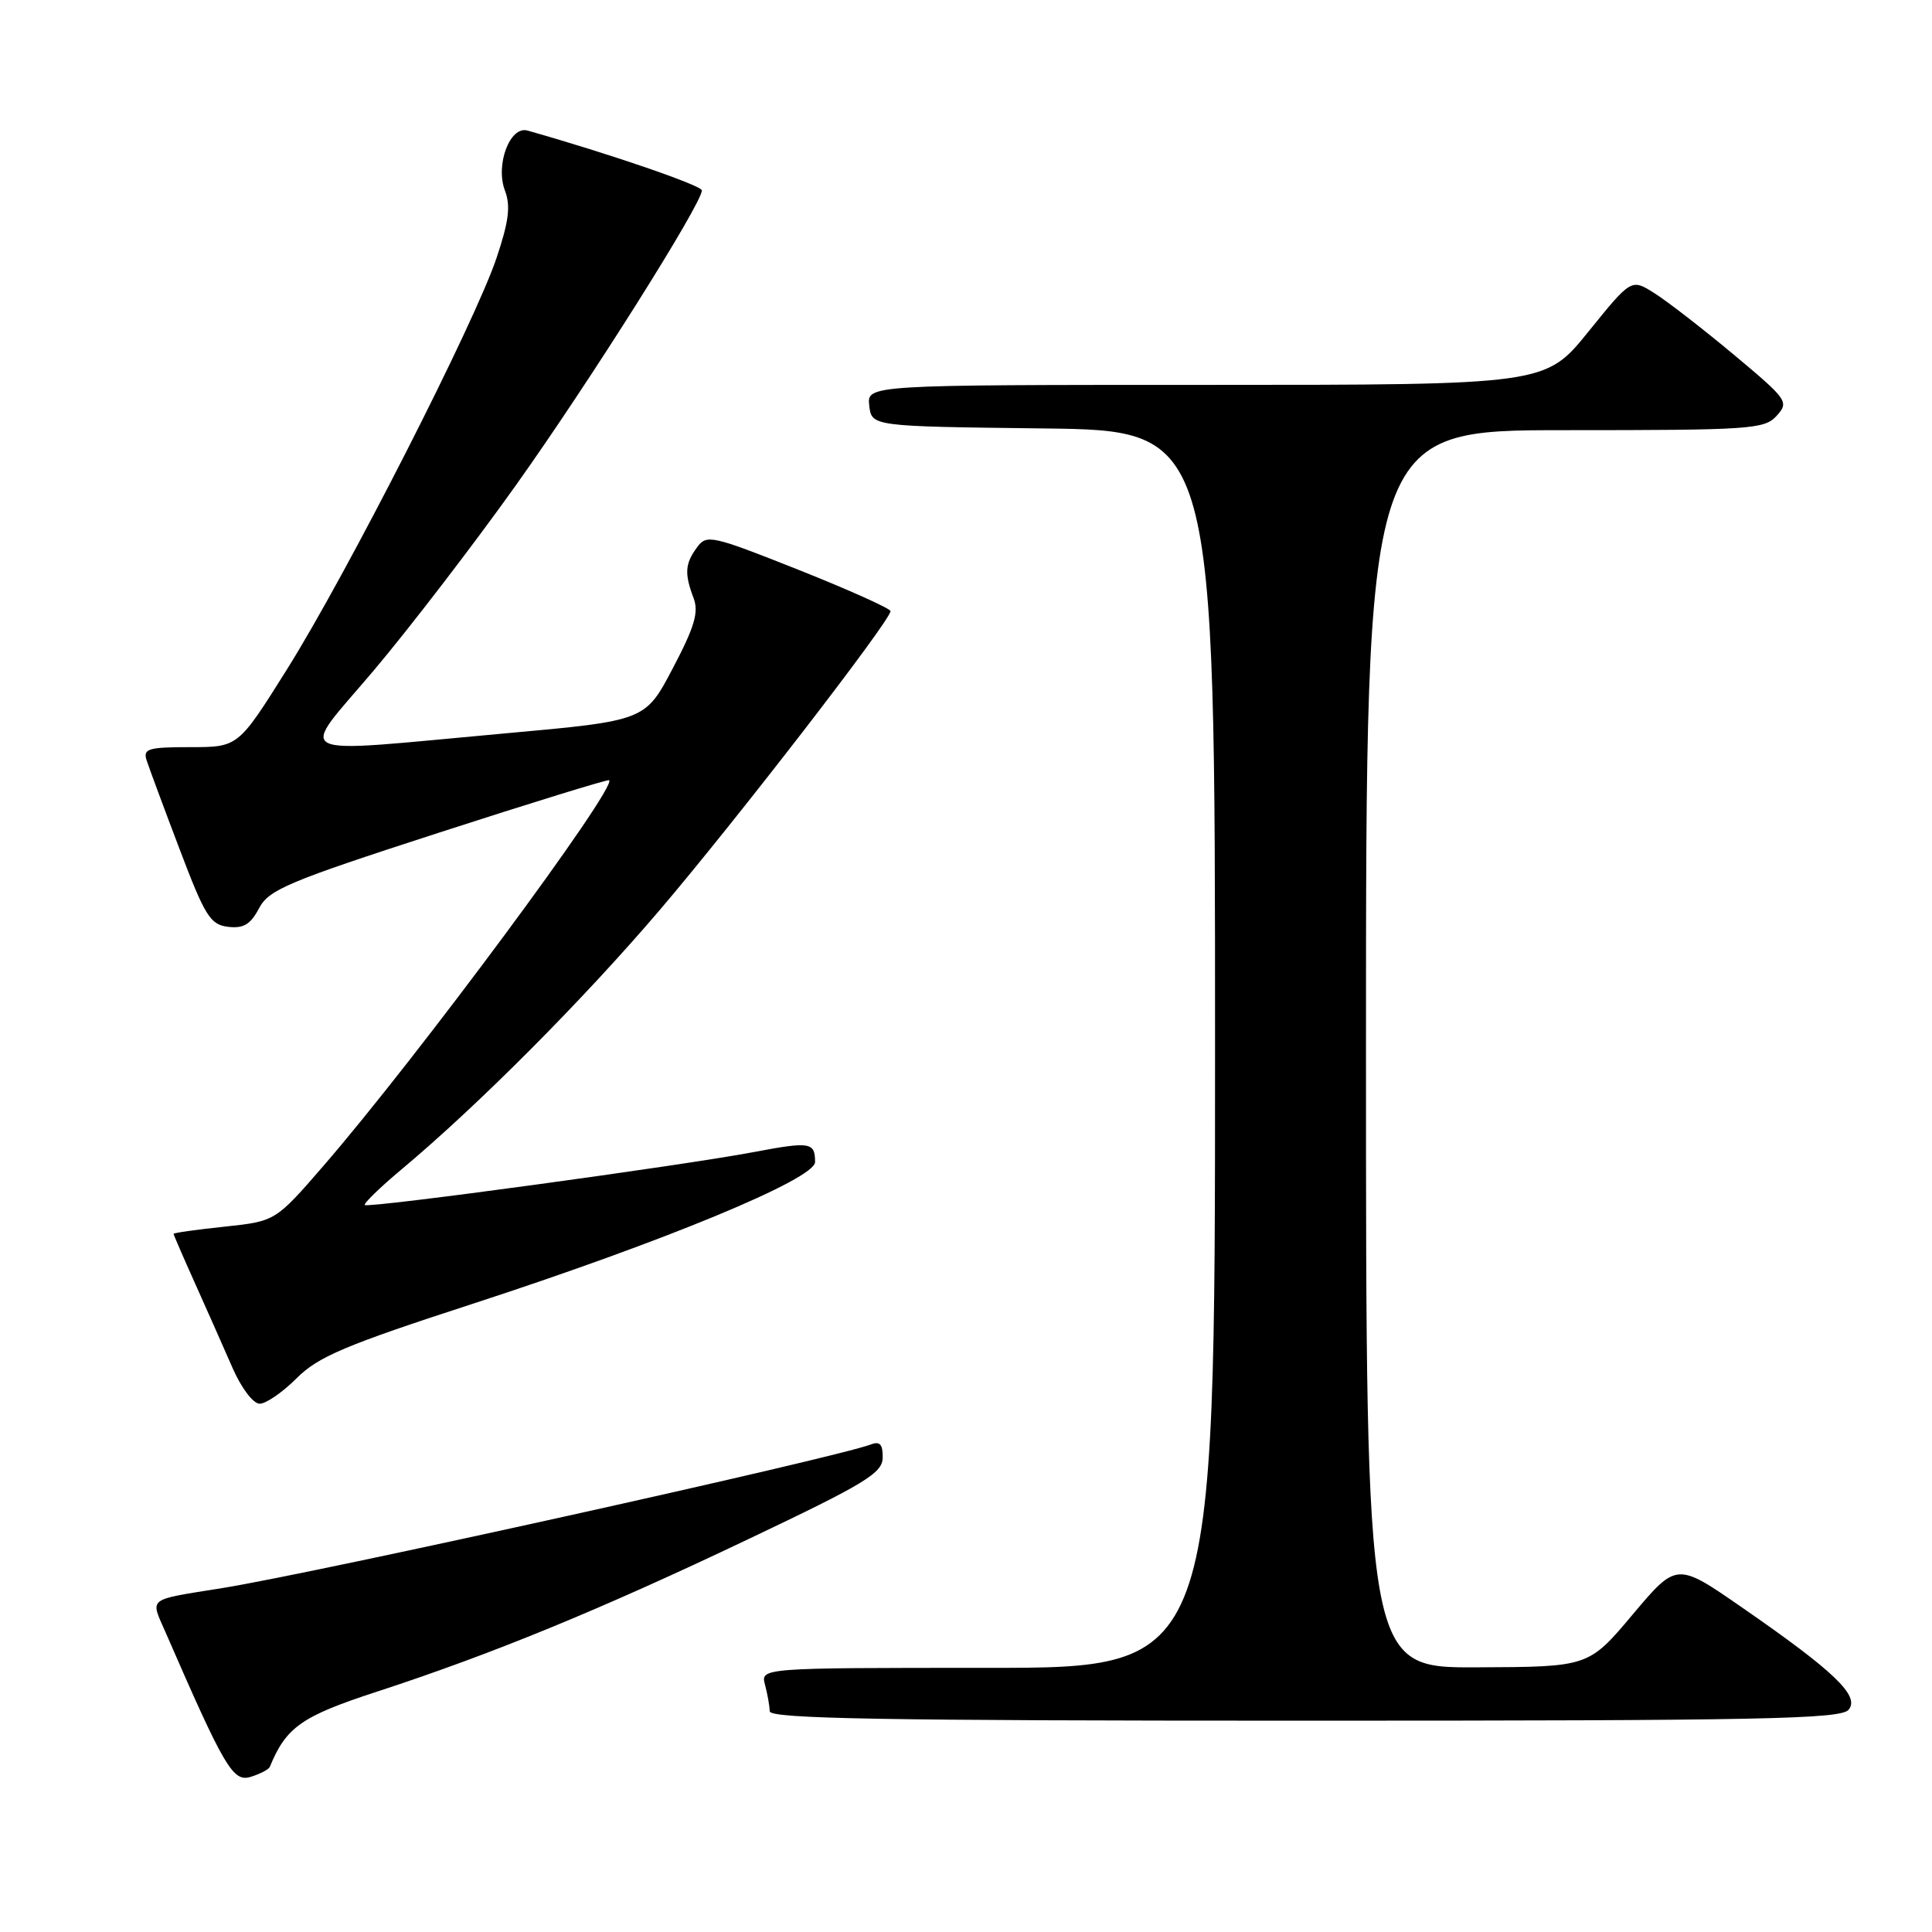 <?xml version="1.0" encoding="UTF-8" standalone="no"?>
<!DOCTYPE svg PUBLIC "-//W3C//DTD SVG 1.1//EN" "http://www.w3.org/Graphics/SVG/1.1/DTD/svg11.dtd" >
<svg xmlns="http://www.w3.org/2000/svg" xmlns:xlink="http://www.w3.org/1999/xlink" version="1.1" viewBox="0 0 256 256">
 <g >
 <path fill="currentColor"
d=" M 35.75 234.12 C 37.92 228.84 39.96 227.41 49.93 224.16 C 65.21 219.17 79.47 213.32 99.21 203.92 C 114.69 196.56 116.93 195.20 116.96 193.14 C 116.99 191.40 116.59 190.94 115.42 191.39 C 110.78 193.17 41.93 208.42 29.50 210.42 C 19.32 212.06 19.90 211.61 21.95 216.32 C 29.78 234.31 30.87 236.17 33.23 235.44 C 34.48 235.05 35.61 234.46 35.75 234.12 Z  M 244.95 226.55 C 246.47 224.73 243.10 221.49 230.83 213.00 C 222.17 207.00 222.17 207.00 216.33 213.94 C 210.50 220.87 210.50 220.87 195.75 220.93 C 181.00 221.00 181.00 221.00 181.00 139.00 C 181.00 57.00 181.00 57.00 207.35 57.00 C 232.00 57.00 233.80 56.88 235.42 55.09 C 237.08 53.25 236.87 52.96 229.72 46.98 C 225.63 43.57 220.91 39.91 219.22 38.85 C 216.16 36.91 216.16 36.91 210.47 43.95 C 204.77 51.00 204.77 51.00 159.82 51.00 C 114.87 51.00 114.87 51.00 115.18 53.75 C 115.50 56.50 115.50 56.50 138.25 56.77 C 161.00 57.04 161.00 57.04 161.00 139.02 C 161.00 221.00 161.00 221.00 130.88 221.00 C 100.77 221.00 100.77 221.00 101.37 223.25 C 101.70 224.49 101.98 226.06 101.99 226.75 C 102.00 227.74 116.85 228.00 172.88 228.00 C 233.47 228.00 243.93 227.79 244.95 226.55 Z  M 39.31 182.62 C 42.17 179.76 45.75 178.25 62.60 172.77 C 87.98 164.51 108.00 156.23 108.00 153.98 C 108.00 151.34 107.36 151.24 99.85 152.66 C 90.30 154.47 48.79 160.12 48.34 159.67 C 48.15 159.48 50.35 157.34 53.24 154.92 C 63.38 146.44 77.36 132.39 87.49 120.50 C 97.60 108.63 118.00 82.21 118.00 80.98 C 118.00 80.64 112.53 78.18 105.85 75.52 C 94.26 70.92 93.63 70.78 92.35 72.54 C 90.76 74.70 90.68 76.02 91.90 79.24 C 92.61 81.12 92.05 83.04 89.15 88.55 C 85.50 95.50 85.50 95.50 67.00 97.17 C 37.57 99.83 39.47 100.75 49.60 88.75 C 54.35 83.11 62.82 72.08 68.40 64.24 C 78.08 50.65 93.00 27.00 93.00 25.23 C 93.00 24.58 80.72 20.36 69.90 17.30 C 67.57 16.64 65.61 21.85 66.91 25.26 C 67.68 27.28 67.42 29.35 65.79 34.19 C 62.92 42.75 45.91 76.14 37.99 88.75 C 31.56 99.00 31.56 99.00 25.21 99.00 C 19.62 99.00 18.93 99.21 19.43 100.75 C 19.74 101.71 21.70 107.00 23.79 112.50 C 27.17 121.42 27.87 122.53 30.23 122.81 C 32.27 123.05 33.20 122.49 34.32 120.36 C 35.62 117.88 38.14 116.82 58.11 110.35 C 70.40 106.37 80.57 103.24 80.72 103.38 C 81.74 104.41 55.23 140.20 42.86 154.48 C 36.50 161.82 36.50 161.82 29.75 162.54 C 26.04 162.93 23.00 163.36 23.00 163.49 C 23.00 163.62 24.29 166.60 25.87 170.11 C 27.45 173.63 29.67 178.64 30.81 181.25 C 31.98 183.93 33.55 186.00 34.41 186.00 C 35.25 186.00 37.45 184.48 39.31 182.62 Z "/>
</g>
</svg>